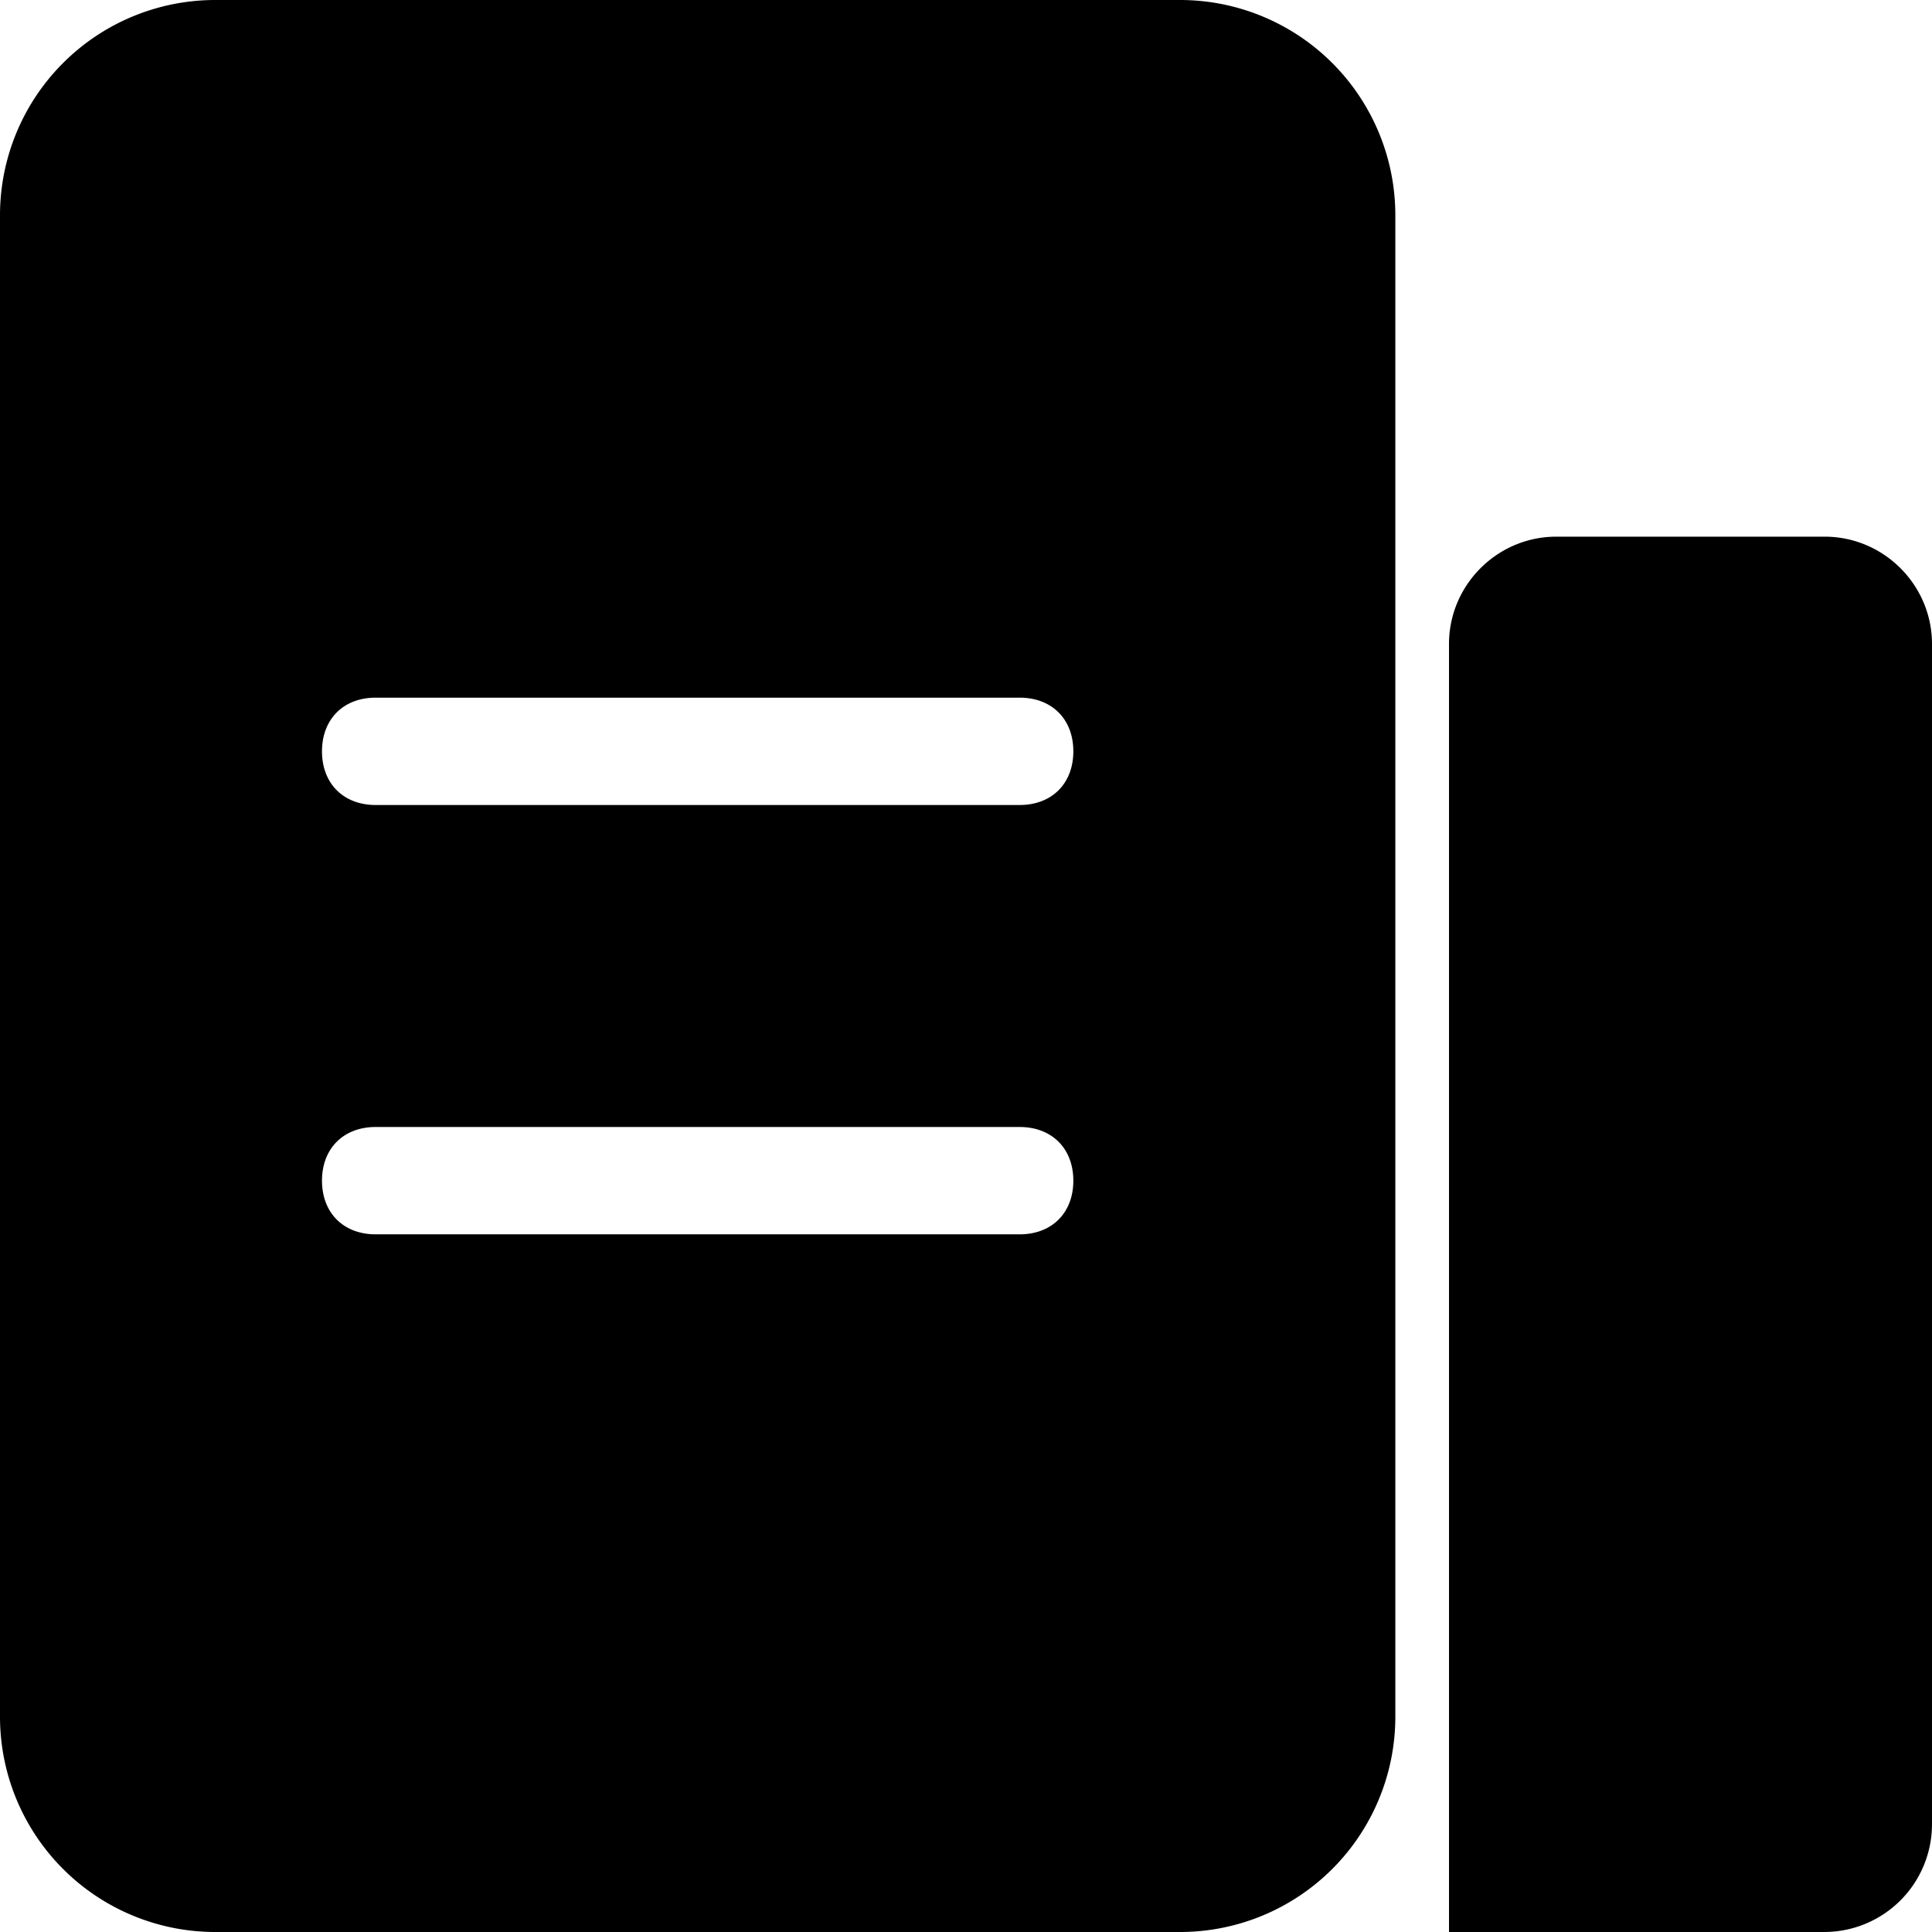 <?xml version="1.0" standalone="no"?><!DOCTYPE svg PUBLIC "-//W3C//DTD SVG 1.1//EN" "http://www.w3.org/Graphics/SVG/1.1/DTD/svg11.dtd"><svg t="1608778663988" class="icon" viewBox="0 0 1024 1024" version="1.1" xmlns="http://www.w3.org/2000/svg" p-id="13362" xmlns:xlink="http://www.w3.org/1999/xlink" width="128" height="128"><defs><style type="text/css"></style></defs><path d="M967.111 1024h-199.111V341.333c0-31.289 25.6-56.889 56.86-56.889h142.222c31.289 0 56.917 25.572 56.917 56.889v625.778a57.145 57.145 0 0 1-56.889 56.889z m-341.333 0H113.778a114.091 114.091 0 0 1-113.778-113.778V113.778a114.091 114.091 0 0 1 113.778-113.778h512a114.091 114.091 0 0 1 113.778 113.778v796.444a114.091 114.091 0 0 1-113.778 113.778z m-85.333-654.222H199.111c-17.067 0-28.444 11.378-28.444 28.444s11.378 28.444 28.444 28.444h341.333c17.067 0 28.444-11.378 28.444-28.444s-11.378-28.444-28.444-28.444z m0 227.556H199.111c-17.067 0-28.444 11.378-28.444 28.444s11.378 28.444 28.444 28.444h341.333c17.067 0 28.444-11.378 28.444-28.444s-11.378-28.444-28.444-28.444z" p-id="13363"></path></svg>